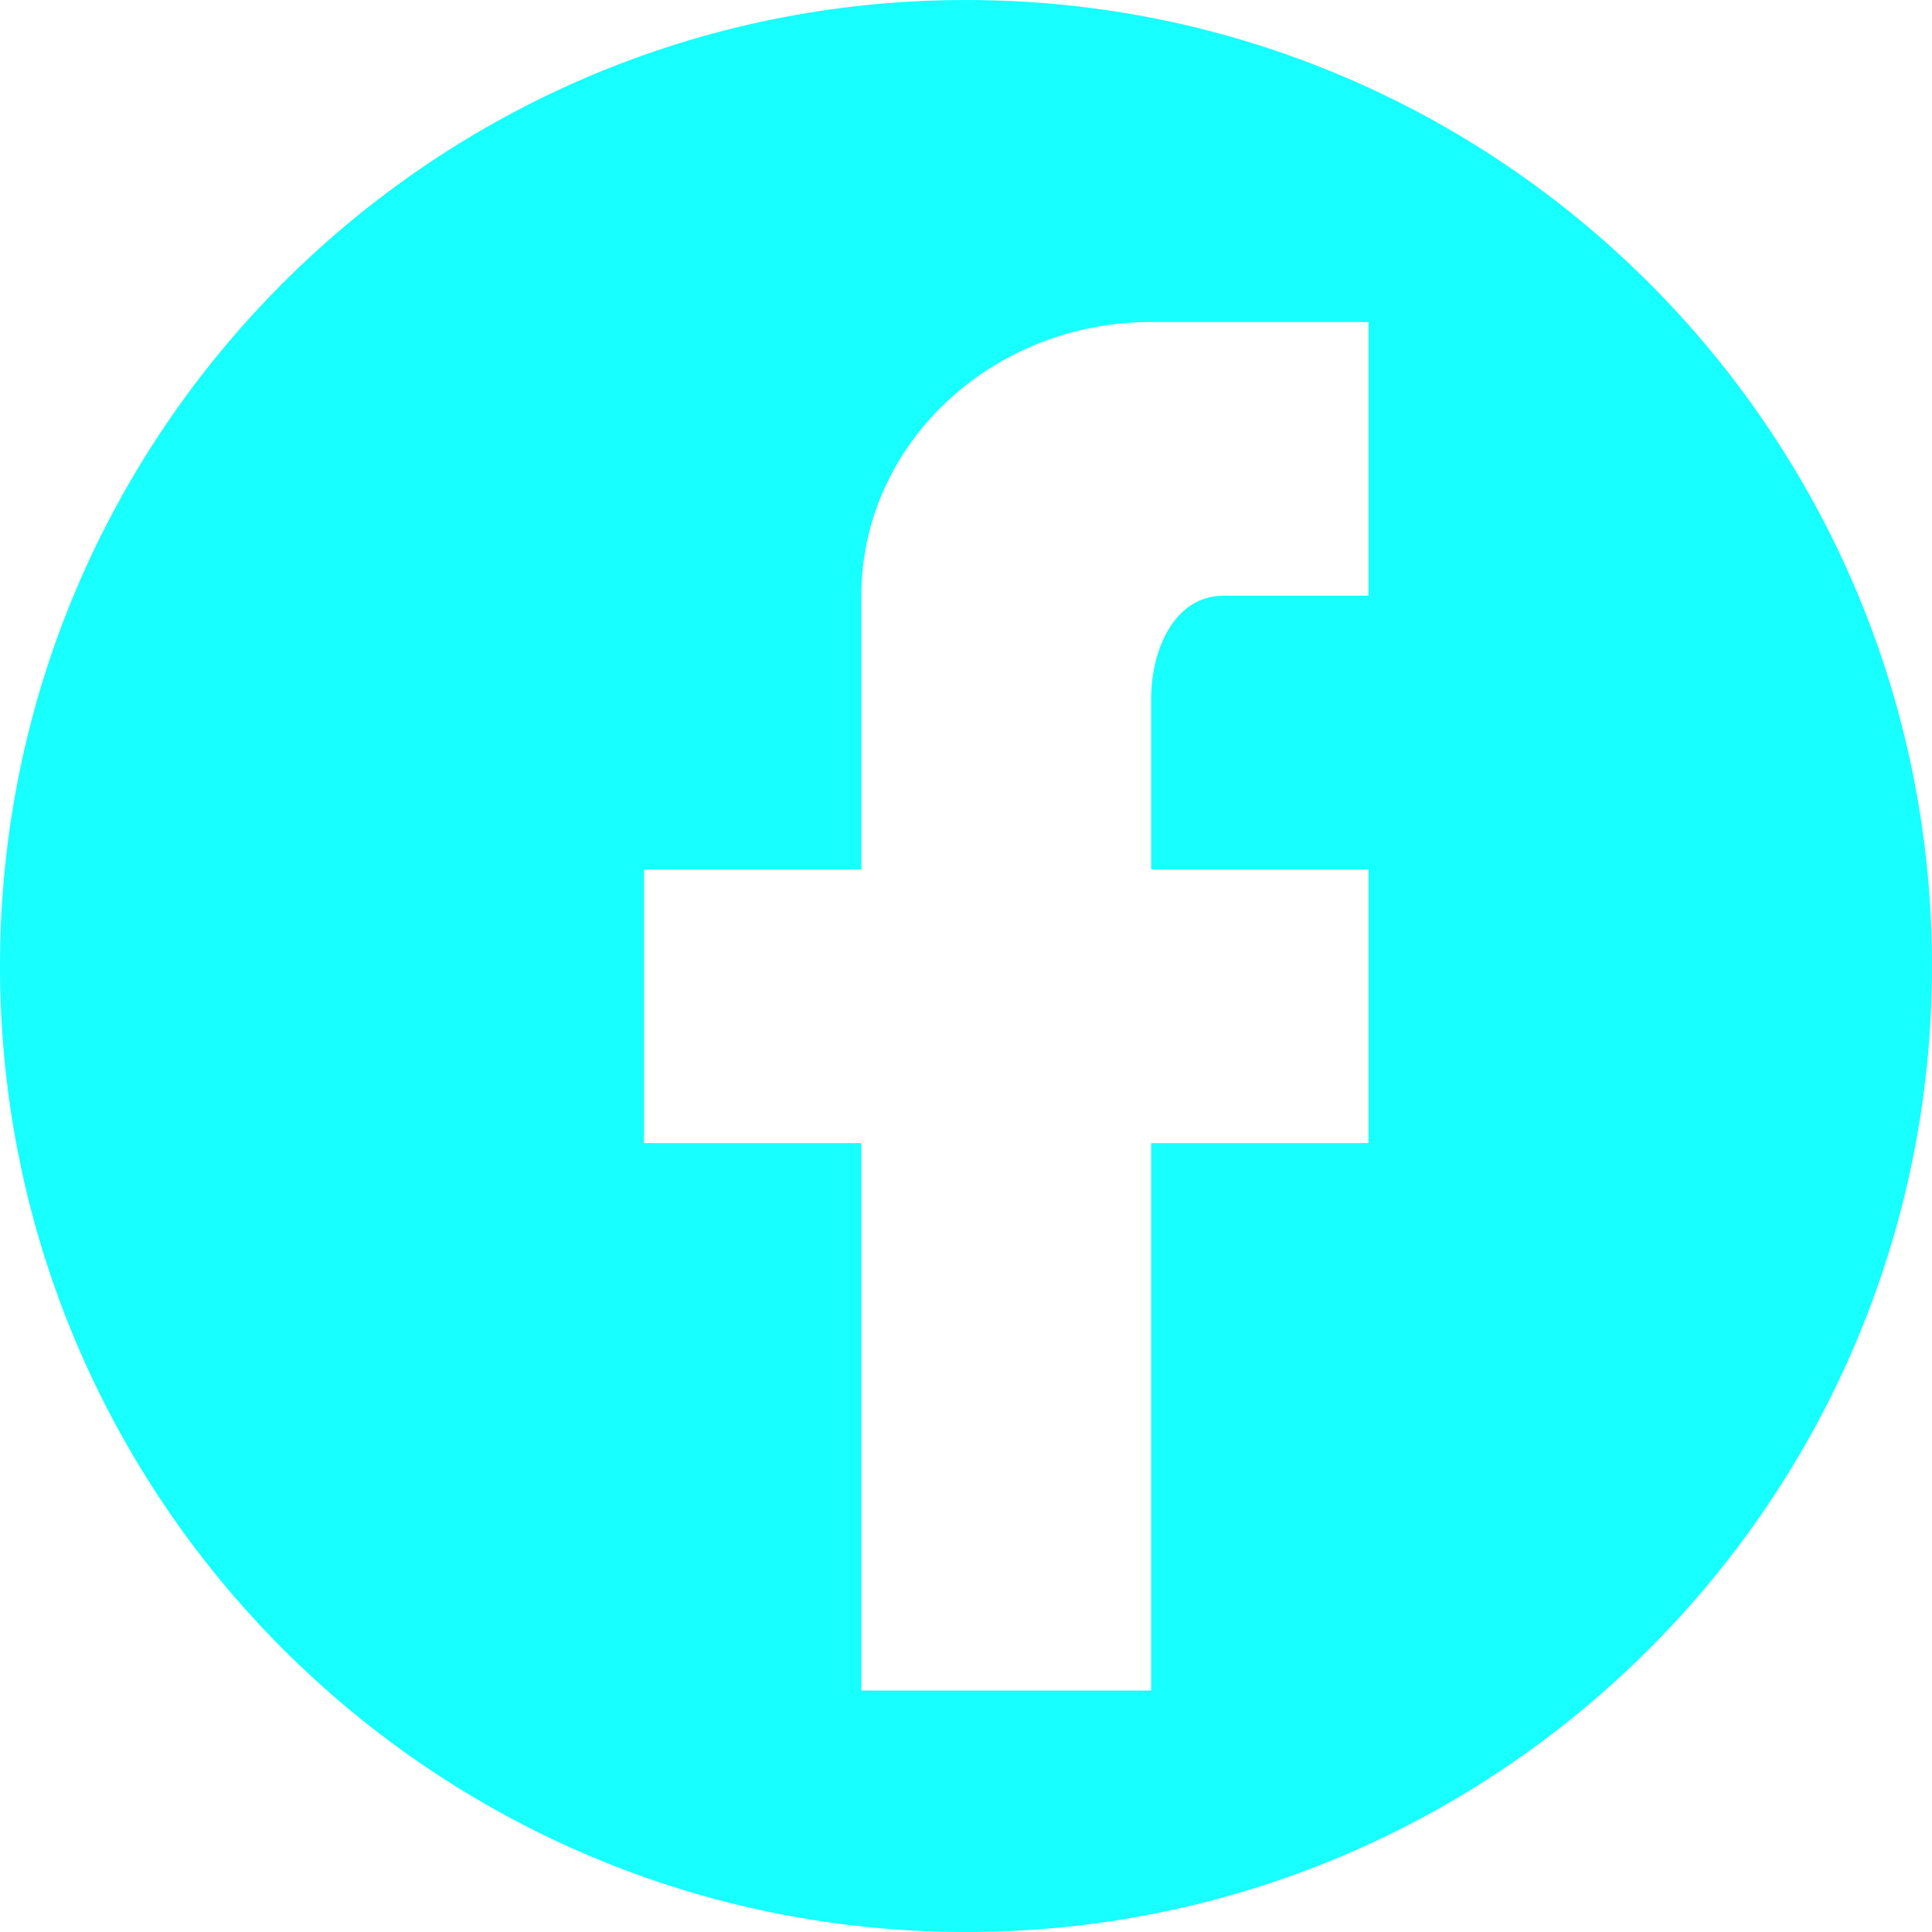 <svg xmlns="http://www.w3.org/2000/svg" width="24" height="24" viewBox="0 0 24 24">
    <path fill="#18FFFF" fill-rule="evenodd" d="M12 24C5.373 24 0 18.627 0 12S5.373 0 12 0s12 5.373 12 12-5.373 12-12 12zm5-20h-2.7c-1.988 0-3.6 1.522-3.6 3.4v3.4H8v3.4h2.7V21h3.6v-6.8H17v-3.4h-2.7V8.675c0-.587.279-1.275.9-1.275H17V4z"/>
</svg>
